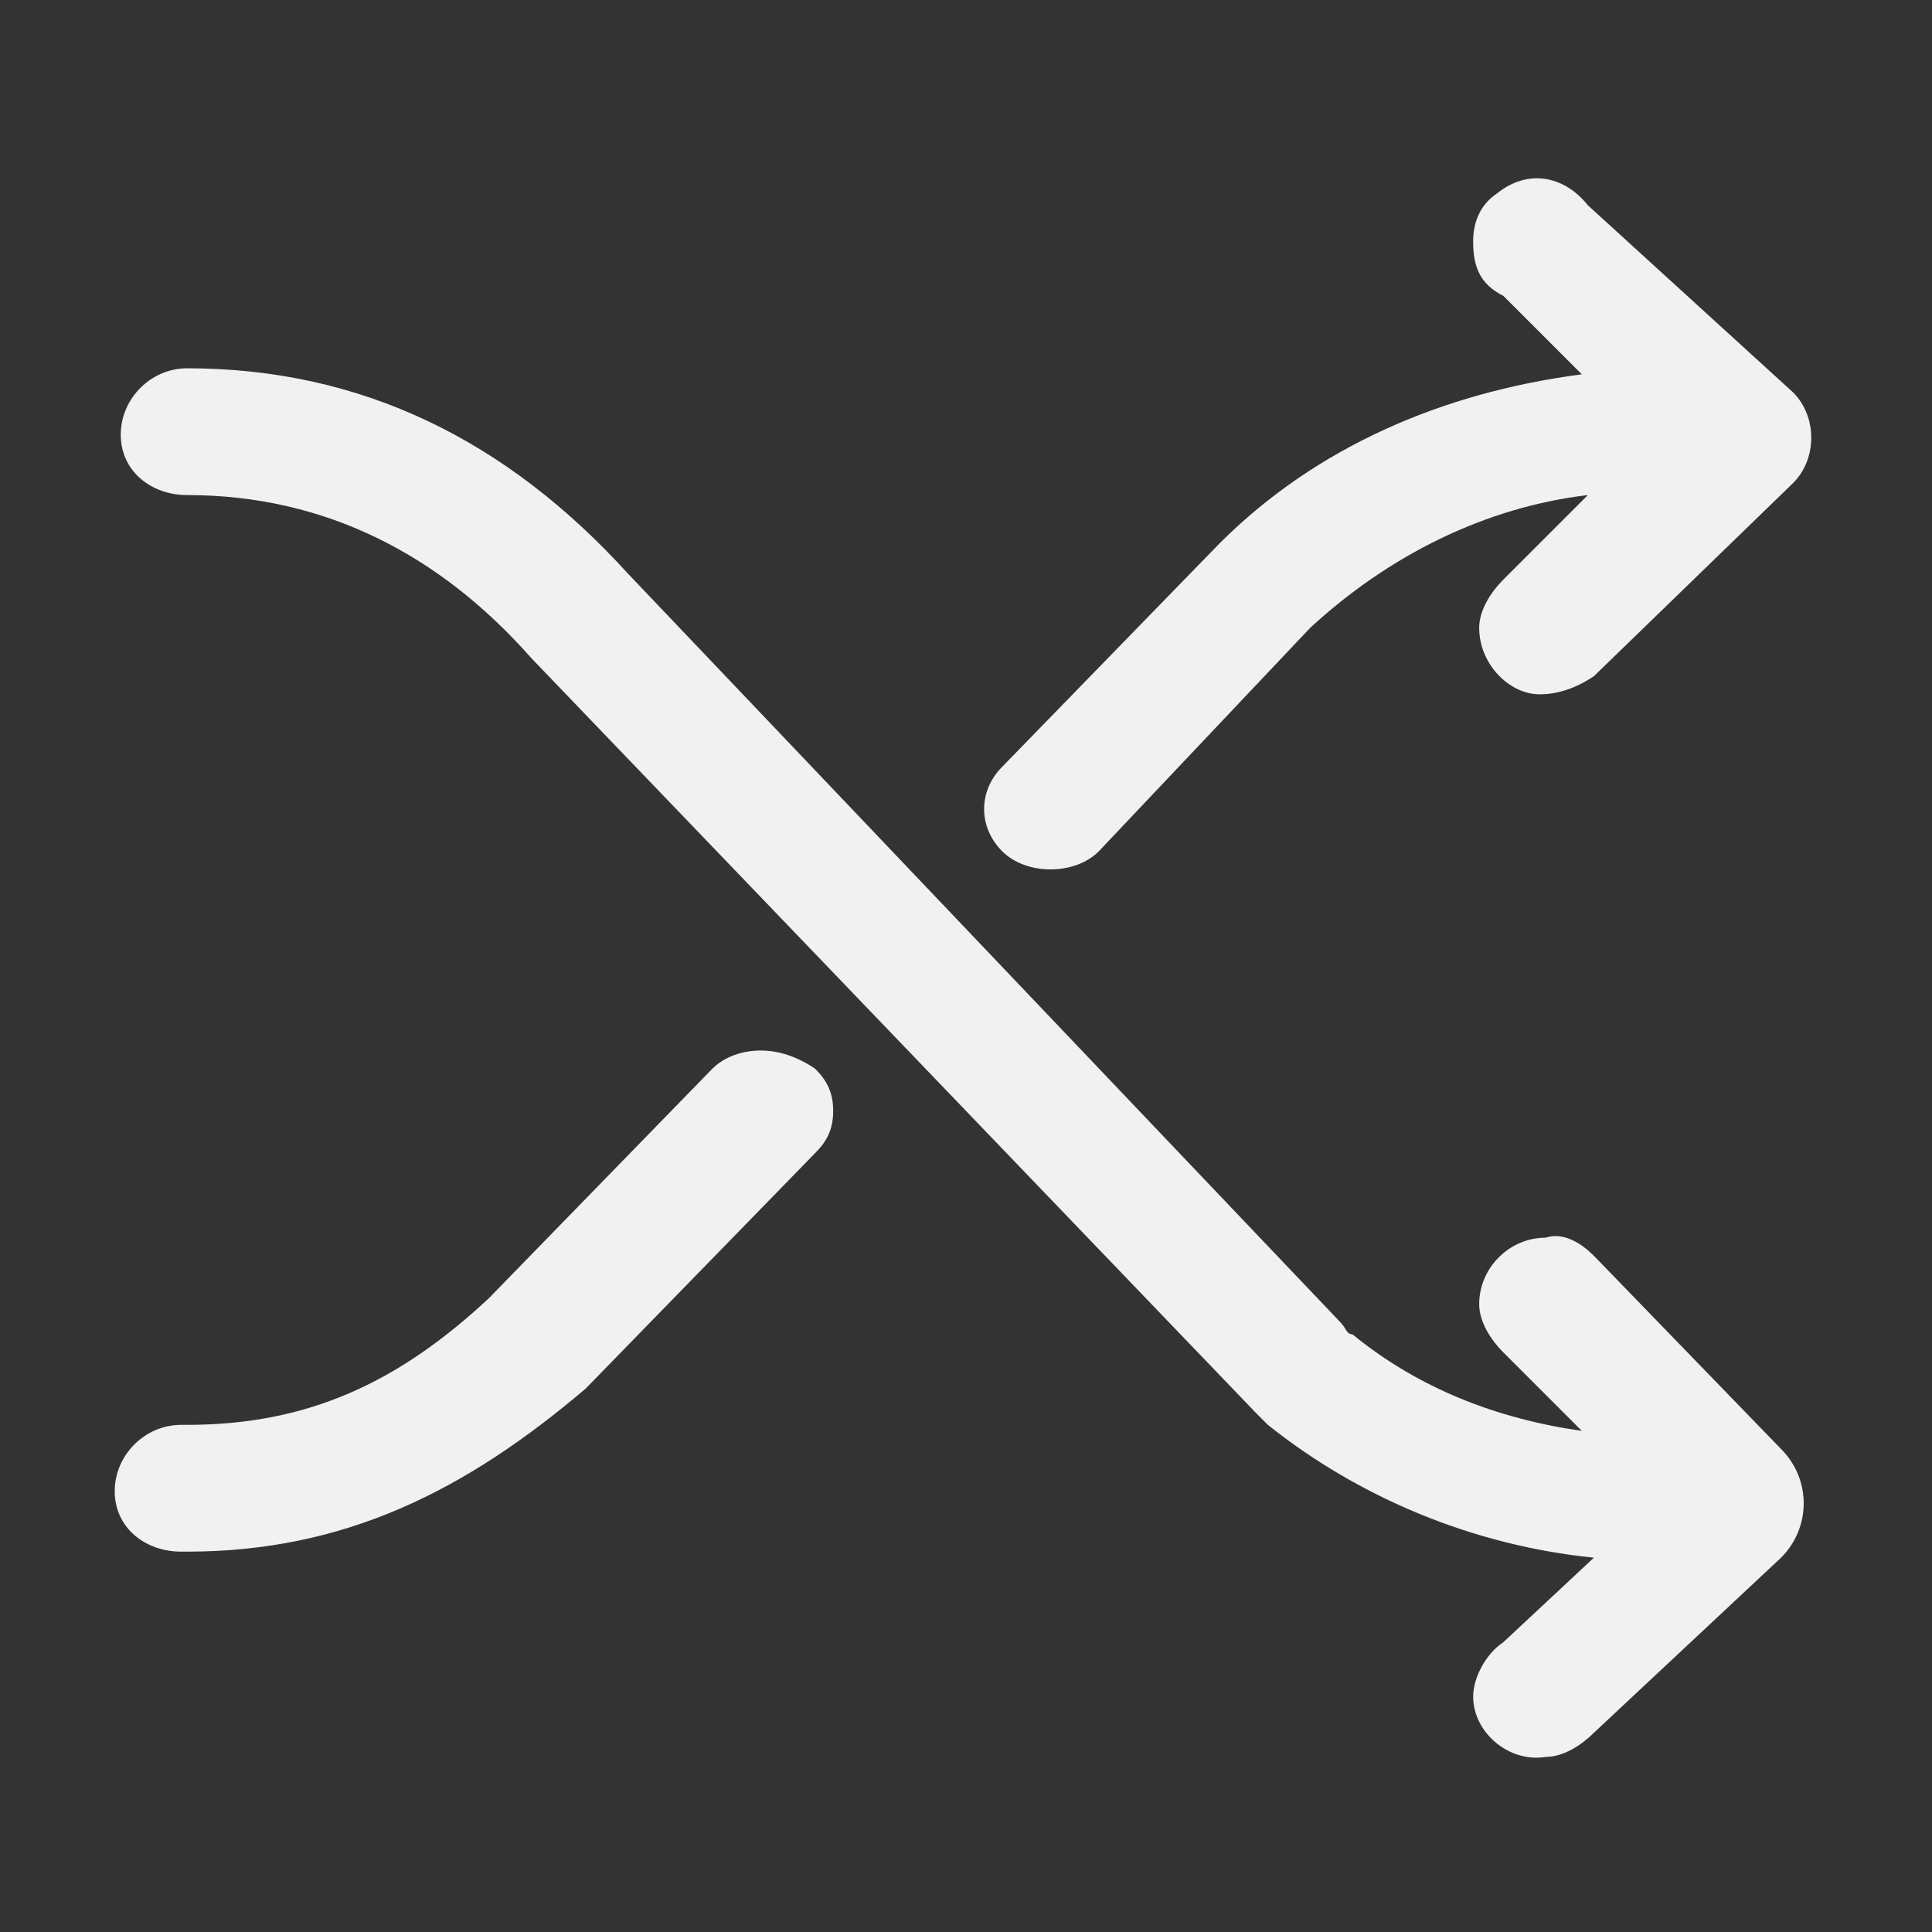 <?xml version="1.0" standalone="no"?><!DOCTYPE svg PUBLIC "-//W3C//DTD SVG 1.1//EN" "http://www.w3.org/Graphics/SVG/1.1/DTD/svg11.dtd"><svg class="icon" width="25px" height="25.00px" viewBox="0 0 1024 1024" version="1.1" xmlns="http://www.w3.org/2000/svg"><rect x="0" y="0" width="1024" height="1024" fill="#333333" stroke="none"/><path fill="#f1f1f1" d="M844.8 665.6c-6.4-6.4-16-12.8-25.6-9.6-19.2 0-35.2 16-35.2 35.2 0 9.6 6.4 19.2 12.8 25.6l41.6 41.6C793.6 752 752 736 716.8 707.2c-3.2 0-3.2-3.2-6.4-6.4L332.8 304c-64-70.4-140.8-108.8-233.6-108.8-19.2 0-35.2 16-35.2 35.2s16 32 35.2 32c73.6 0 134.4 32 182.4 86.4l384 400 6.4 6.4c48 38.4 108.8 64 172.8 70.4l-48 44.8c-9.6 6.4-16 19.2-16 28.8 0 19.2 19.2 35.2 38.4 32 9.6 0 19.2-6.4 25.6-12.8l99.2-92.8c16-16 16-41.6 0-57.6l-99.2-102.4z m-3.2-556.8c-12.8-16-32-19.2-48-6.4-9.6 6.4-12.8 16-12.8 25.6 0 12.8 3.2 22.4 16 28.8l41.6 41.6c-73.6 9.6-140.8 38.4-192 89.6L531.2 406.4c-12.8 12.8-12.8 32 0 44.8 6.4 6.4 16 9.6 25.6 9.6s19.2-3.2 25.6-9.6l112-118.4c41.6-38.4 92.8-64 147.2-70.4l-44.8 44.8c-6.4 6.4-12.8 16-12.8 25.6 0 19.2 16 35.2 32 35.2 9.6 0 19.2-3.2 28.8-9.6L950.4 256c12.8-12.8 12.8-35.2 0-48l-108.8-99.2m-438.4 448c-9.6 0-19.2 3.2-25.6 9.6L259.2 688c-48 44.8-96 67.2-160 67.2H96c-19.2 0-35.2 16-35.2 35.2s16 32 35.2 32h3.2c83.2 0 147.2-32 211.2-86.4L432 611.2c6.4-6.4 9.6-12.8 9.6-22.4 0-9.6-3.2-16-9.6-22.4-9.6-6.4-19.2-9.6-28.8-9.6z" /></svg>